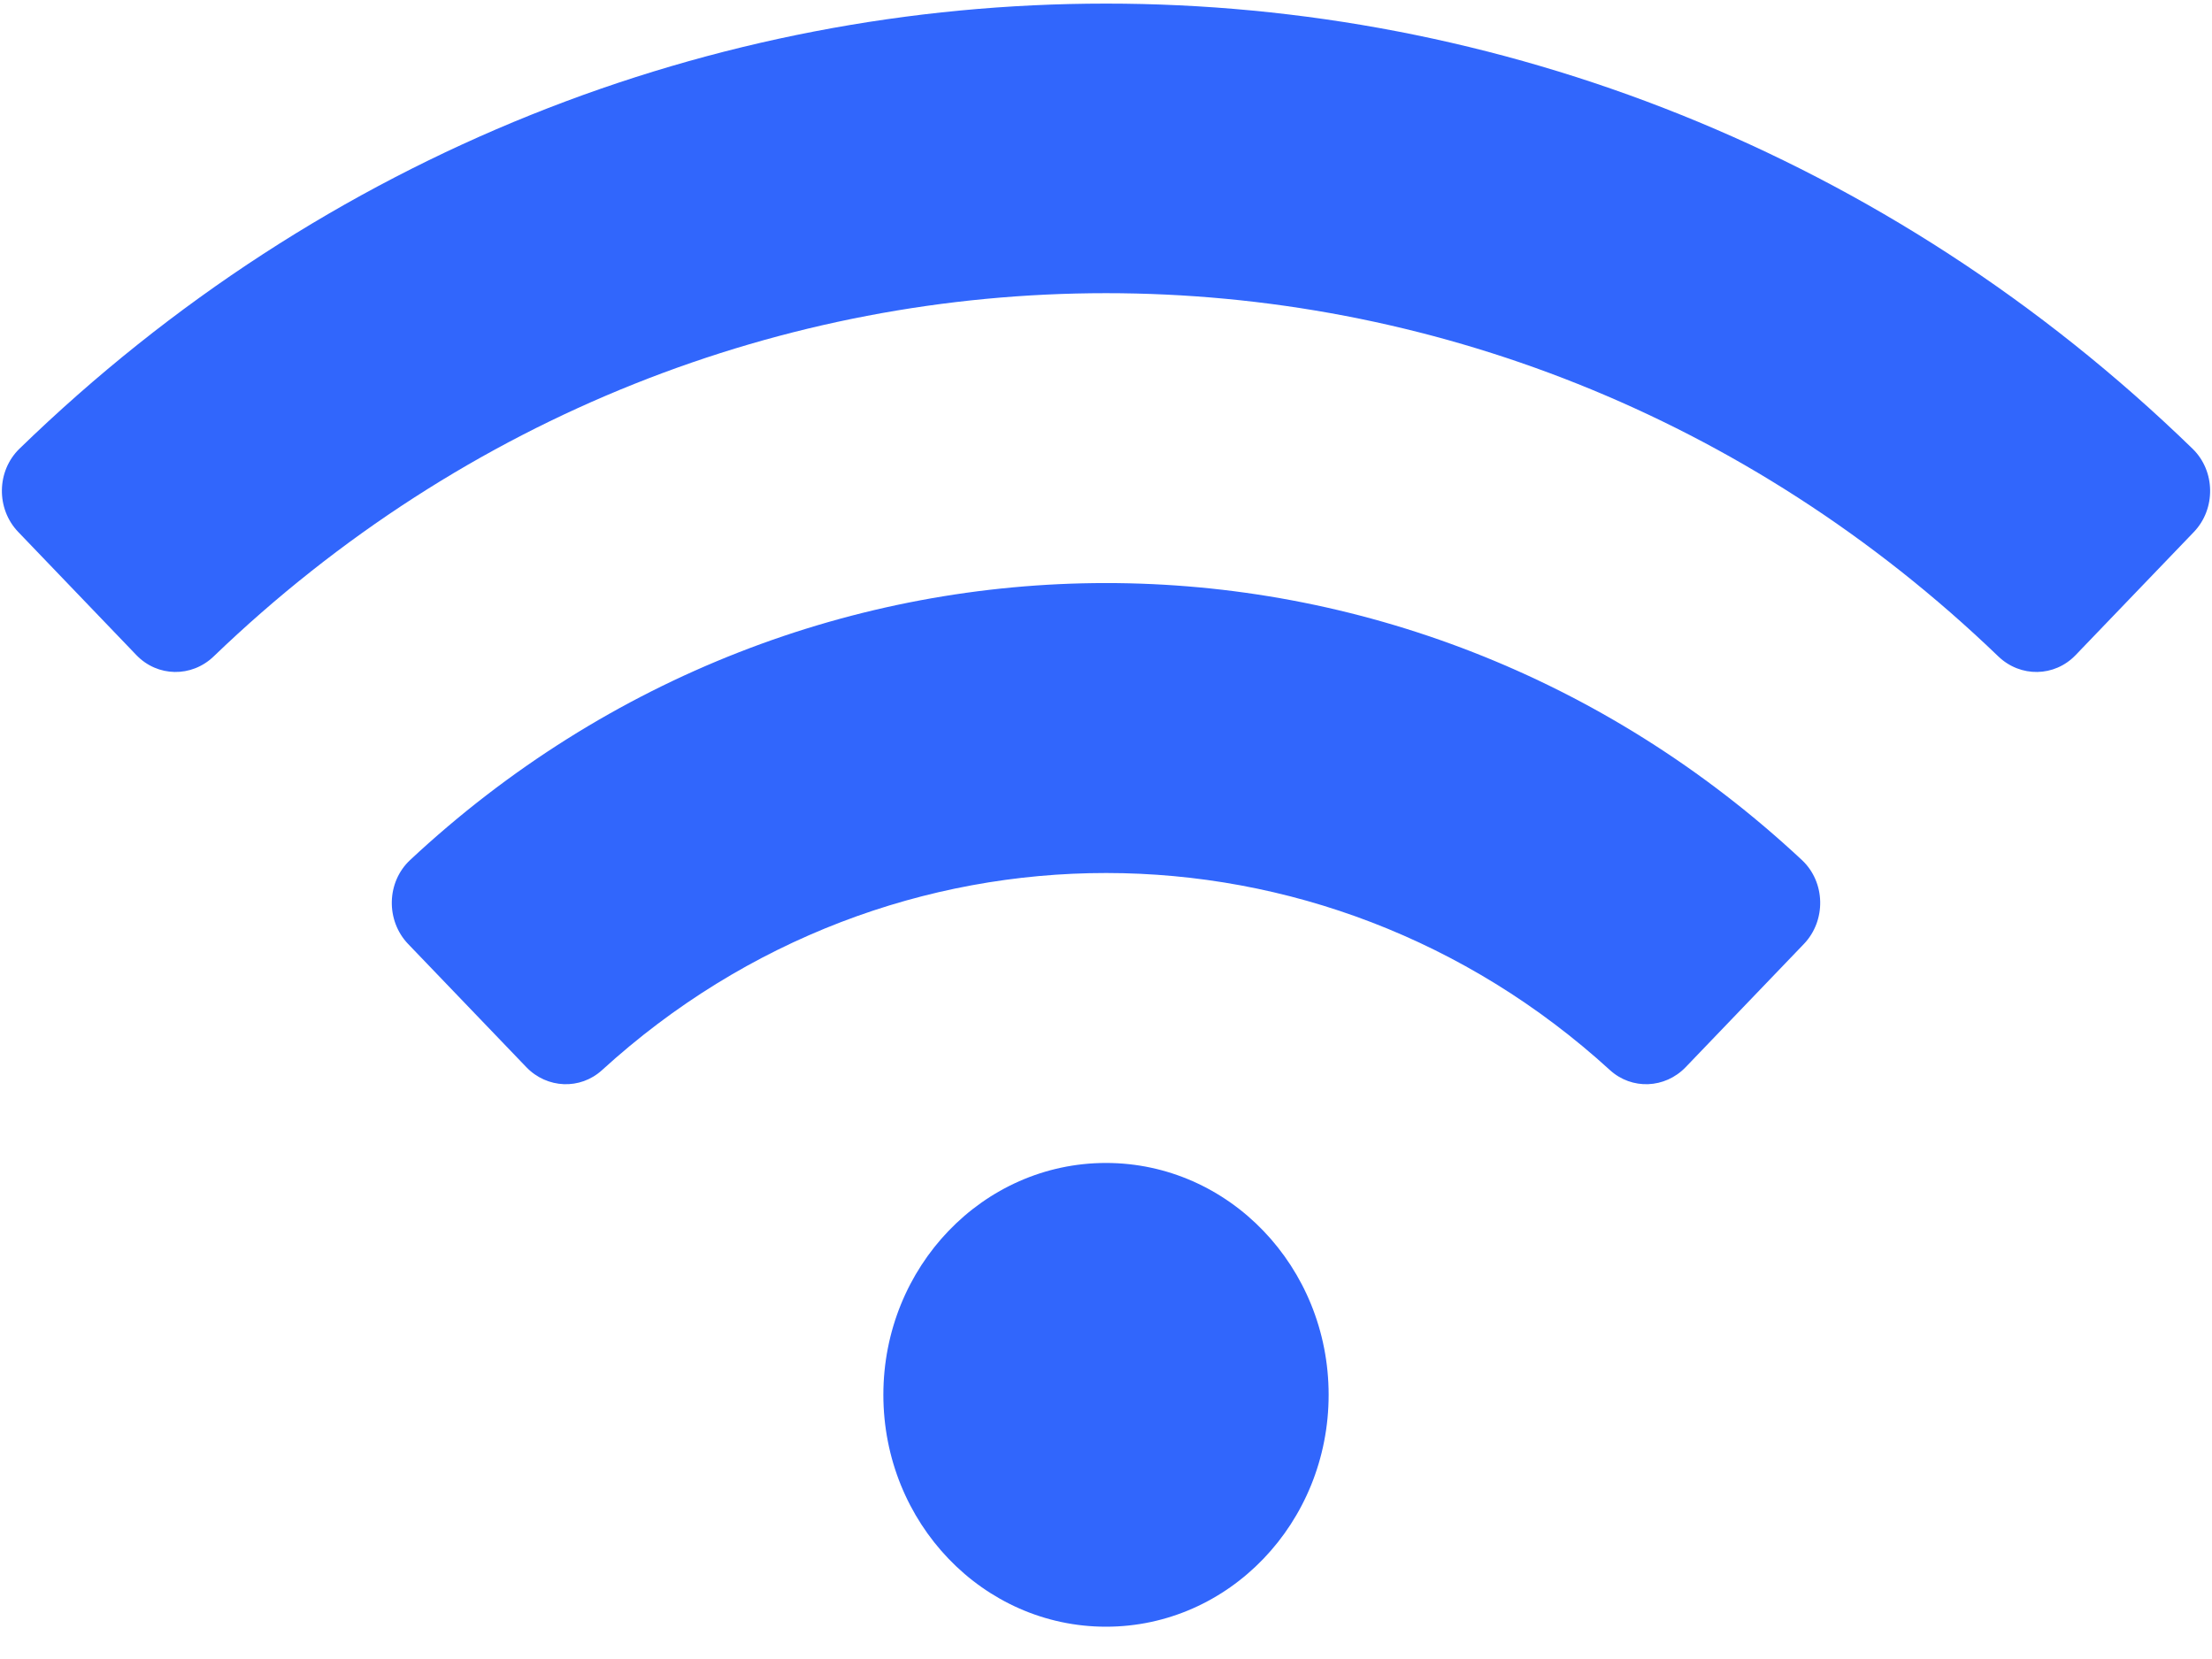 ﻿<?xml version="1.0" encoding="utf-8"?>
<svg version="1.1" xmlns:xlink="http://www.w3.org/1999/xlink" width="20px" height="15px" xmlns="http://www.w3.org/2000/svg">
  <g transform="matrix(1 0 0 1 -595 -238 )">
    <path d="M 10 10.515  C 11.112 10.515  12.013 11.454  12.013 12.611  C 12.013 13.769  11.112 14.708  10 14.708  C 8.888 14.708  7.987 13.769  7.987 12.611  C 7.987 11.454  8.888 10.515  10 10.515  Z M 15.241 9.649  L 16.31 8.535  C 16.513 8.323  16.506 7.976  16.292 7.776  C 12.714 4.435  7.282 4.439  3.708 7.776  C 3.494 7.976  3.487 8.323  3.69 8.535  L 4.759 9.649  C 4.946 9.843  5.246 9.856  5.444 9.675  C 8.05 7.297  11.956 7.302  14.556 9.675  C 14.754 9.856  15.054 9.843  15.241 9.649  Z M 18.767 5.923  L 19.836 4.81  C 20.036 4.601  20.032 4.259  19.824 4.057  C 14.297 -1.31  5.701 -1.308  0.176 4.057  C -0.032 4.259  -0.036 4.601  0.165 4.81  L 1.233 5.923  C 1.424 6.122  1.732 6.127  1.932 5.935  C 6.484 1.557  13.515 1.555  18.068 5.935  C 18.268 6.127  18.576 6.122  18.767 5.923  Z " fill-rule="nonzero" fill="#3166fc" stroke="none" transform="matrix(1 0 0 1 595 238 )" />
  </g>
</svg>